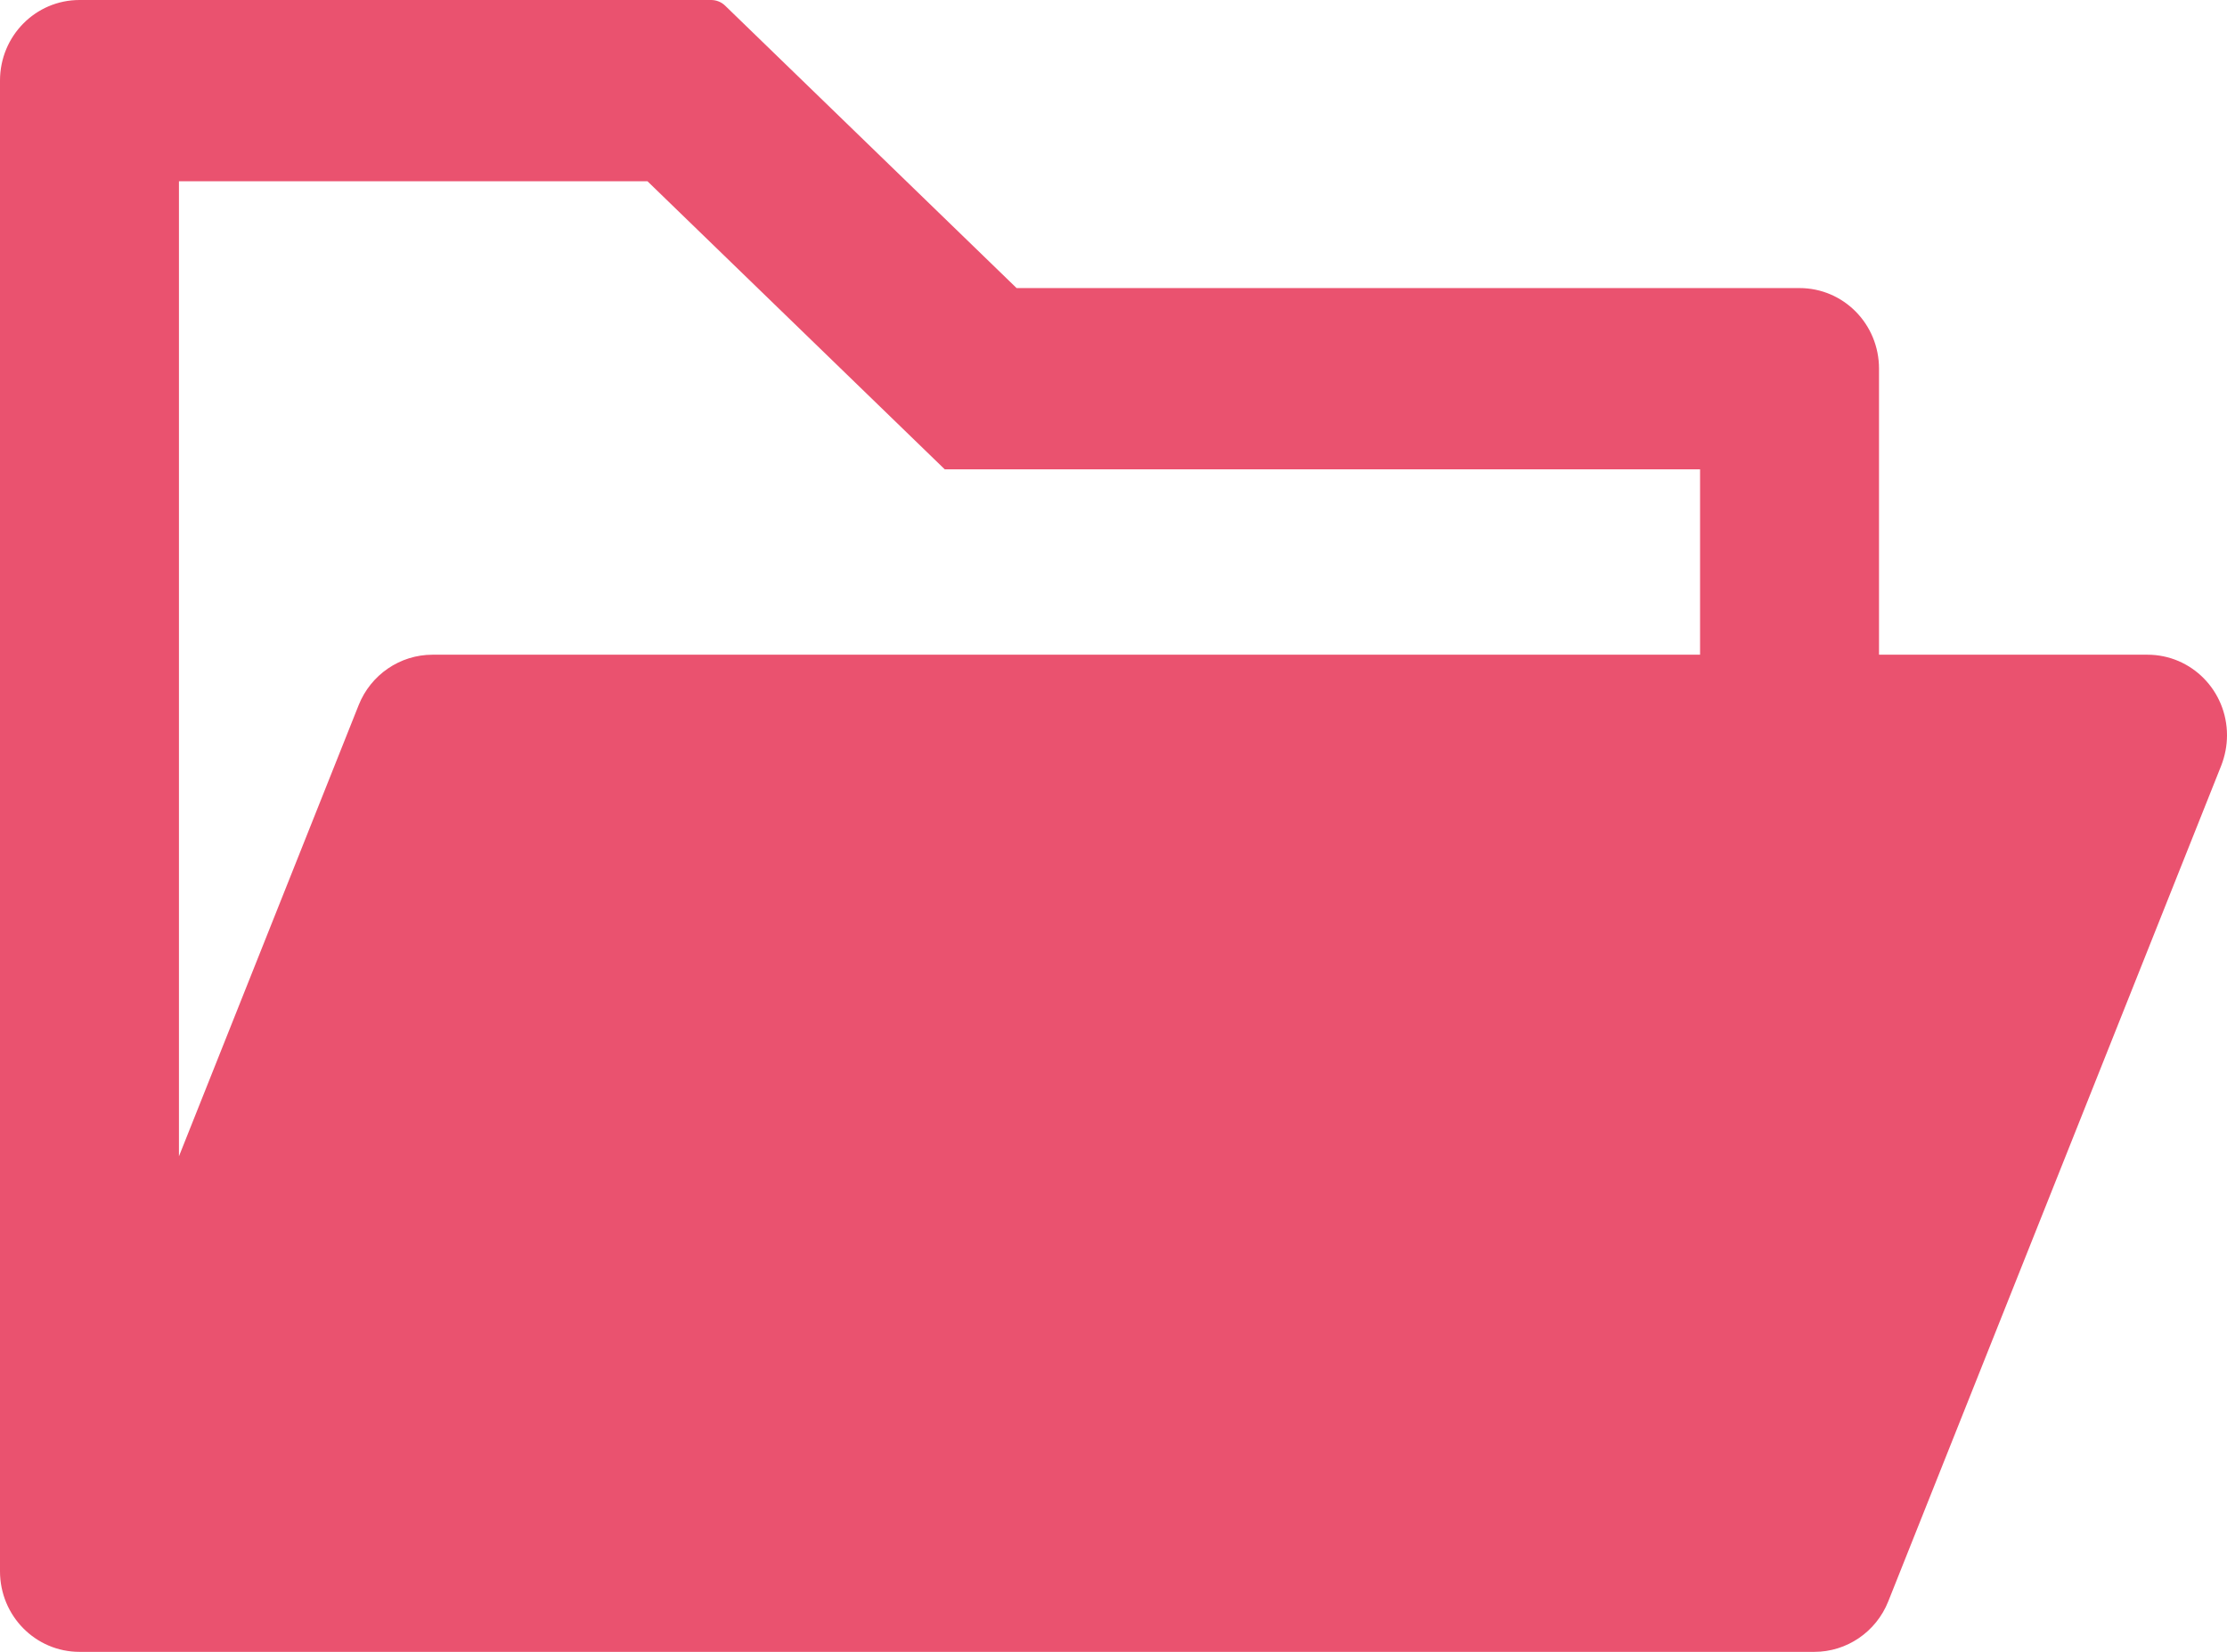 <svg width="31" height="23" viewBox="0 0 31 23" fill="none" xmlns="http://www.w3.org/2000/svg">
<path d="M29.893 9.116H26.156V5.133C26.156 4.512 25.662 4.011 25.049 4.011H14.151L10.092 0.077C10.041 0.028 9.973 0.001 9.902 0H1.107C0.495 0 0 0.501 0 1.122V21.878C0 22.499 0.495 23 1.107 23H25.257C25.706 23 26.115 22.723 26.284 22.299L30.92 10.659C30.972 10.525 31 10.382 31 10.238C31 9.617 30.505 9.116 29.893 9.116ZM23.665 9.116H6.02C5.57 9.116 5.162 9.393 4.993 9.817L2.491 16.1V2.524H9.013L13.151 6.535H23.665V9.116Z" fill="#EA526F"/>
</svg>
